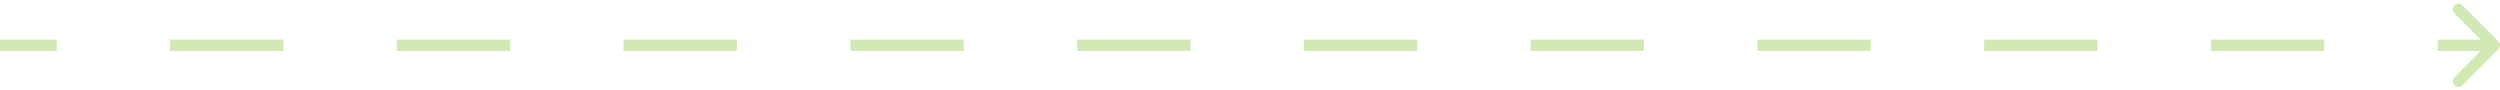 <svg width="442" height="16" viewBox="0 0 442 16" fill="none" xmlns="http://www.w3.org/2000/svg">
<path opacity="0.32" d="M441.354 8.354C441.549 8.158 441.549 7.842 441.354 7.646L438.172 4.464C437.976 4.269 437.66 4.269 437.464 4.464C437.269 4.66 437.269 4.976 437.464 5.172L440.293 8L437.464 10.828C437.269 11.024 437.269 11.34 437.464 11.536C437.66 11.731 437.976 11.731 438.172 11.536L441.354 8.354ZM0 8.5H10.023V7.5H0V8.5ZM30.068 8.5H50.114V7.5H30.068V8.5ZM70.159 8.5H90.204V7.5H70.159V8.5ZM110.25 8.5H130.295V7.5H110.25V8.5ZM150.341 8.5H170.386V7.5H150.341V8.5ZM190.432 8.5H210.477V7.5H190.432V8.5ZM230.523 8.5H250.568V7.5H230.523V8.5ZM270.614 8.5H290.659V7.5H270.614V8.5ZM310.705 8.5H330.75V7.5H310.705V8.5ZM350.795 8.5H370.841V7.5H350.795V8.5ZM390.886 8.5H410.932V7.5H390.886V8.5ZM430.977 8.5H441V7.5H430.977V8.5ZM441.707 8.707C442.098 8.317 442.098 7.683 441.707 7.293L435.343 0.929C434.953 0.538 434.319 0.538 433.929 0.929C433.538 1.319 433.538 1.953 433.929 2.343L439.586 8L433.929 13.657C433.538 14.047 433.538 14.681 433.929 15.071C434.319 15.462 434.953 15.462 435.343 15.071L441.707 8.707ZM0 9H10.023V7H0V9ZM30.068 9H50.114V7H30.068V9ZM70.159 9H90.204V7H70.159V9ZM110.25 9H130.295V7H110.25V9ZM150.341 9H170.386V7H150.341V9ZM190.432 9H210.477V7H190.432V9ZM230.523 9H250.568V7H230.523V9ZM270.614 9H290.659V7H270.614V9ZM310.705 9H330.75V7H310.705V9ZM350.795 9H370.841V7H350.795V9ZM390.886 9H410.932V7H390.886V9ZM430.977 9H441V7H430.977V9Z" fill="#71B818"/>
</svg>
